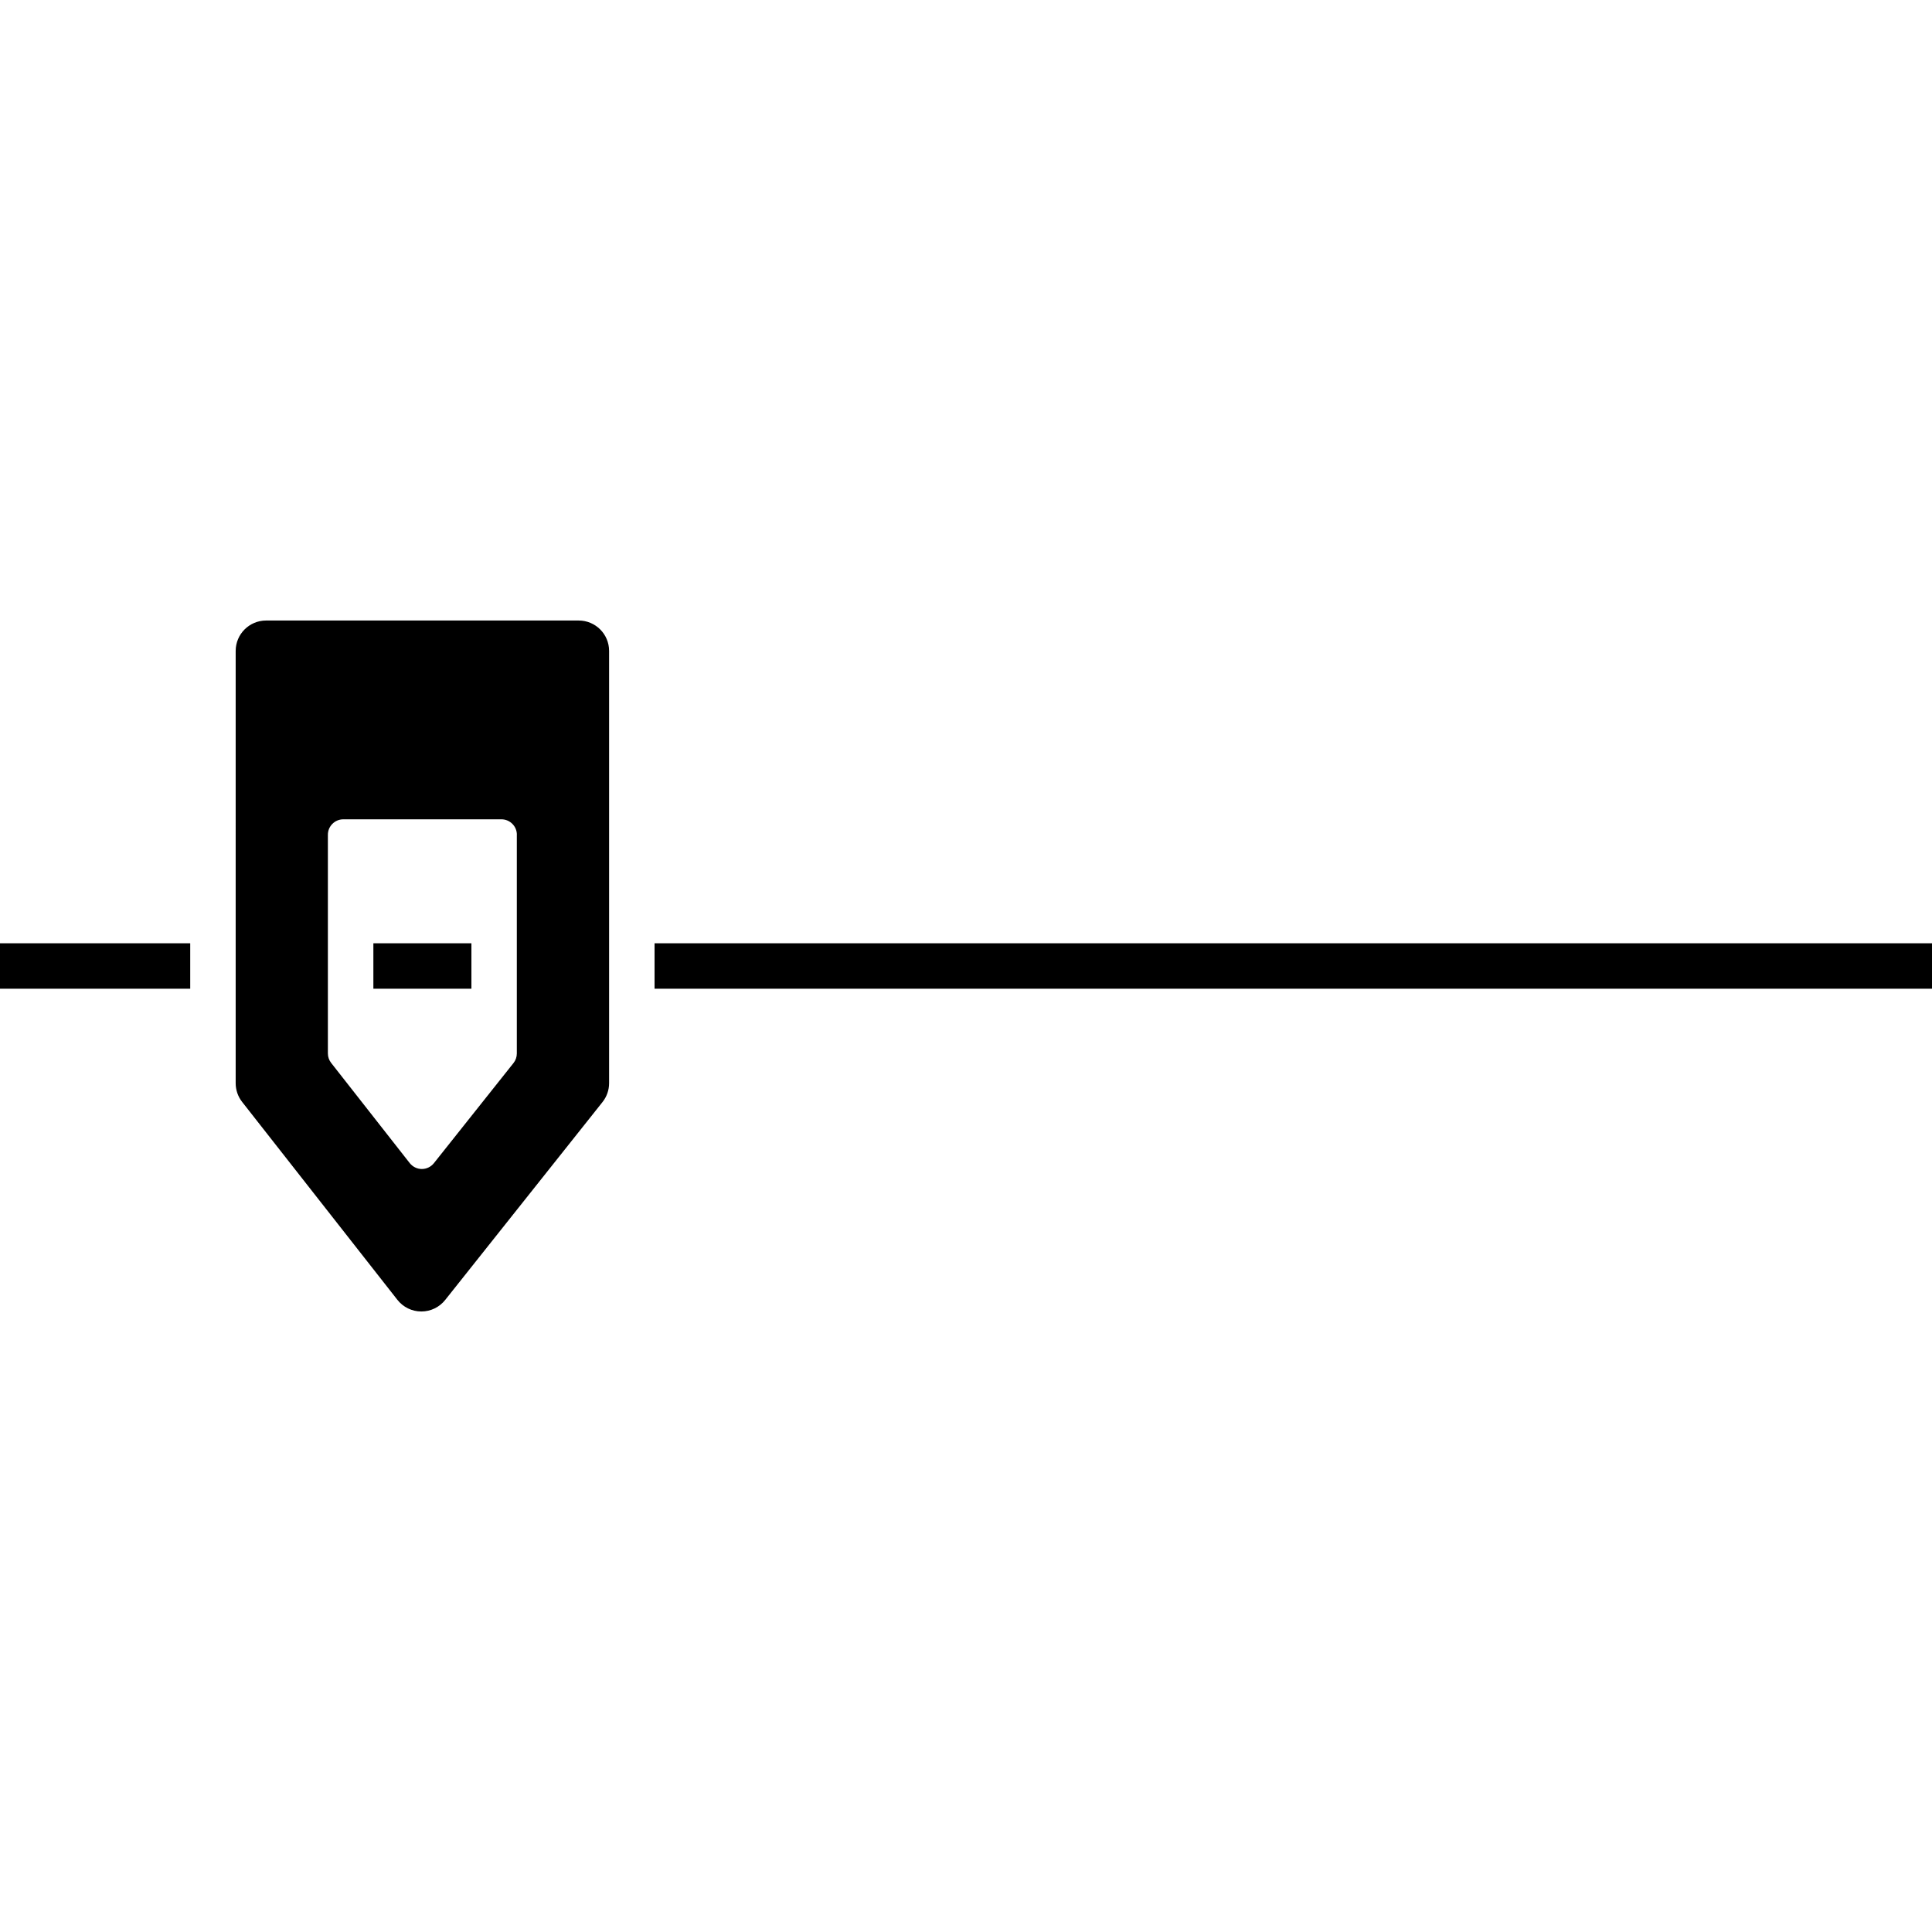 <?xml version="1.0" encoding="iso-8859-1"?>
<!-- Generator: Adobe Illustrator 16.0.0, SVG Export Plug-In . SVG Version: 6.00 Build 0)  -->
<!DOCTYPE svg PUBLIC "-//W3C//DTD SVG 1.1//EN" "http://www.w3.org/Graphics/SVG/1.1/DTD/svg11.dtd">
<svg version="1.1" id="Capa_1" xmlns="http://www.w3.org/2000/svg" xmlns:xlink="http://www.w3.org/1999/xlink" x="0px" y="0px"
	 width="476.284px" height="476.284px" viewBox="0 0 476.284 476.284" style="enable-background:new 0 0 476.284 476.284;"
	 xml:space="preserve">
<g>
	<path d="M92.045,232.536h24.17v11.207h-24.17V232.536z M0,243.742h46.895v-11.207H0V243.742z M161.363,232.536v11.207h314.921
		v-11.207H161.363z M150.157,160.473v106.563c0,1.686-0.577,3.338-1.637,4.663l-38.768,48.771c-1.424,1.795-3.592,2.841-5.873,2.841
		c-0.011,0-0.015,0-0.022,0c-2.297,0-4.468-1.062-5.89-2.874l-38.266-48.776c-1.039-1.319-1.601-2.95-1.601-4.625V160.473
		c0-4.148,3.364-7.5,7.502-7.5h77.051C146.798,152.973,150.157,156.319,150.157,160.473z M127.42,205.781c0-2.09-1.704-3.8-3.8-3.8
		H84.633c-2.096,0-3.801,1.71-3.801,3.8v53.918c0,0.854,0.287,1.674,0.812,2.341l19.365,24.69c0.724,0.909,1.817,1.456,2.977,1.456
		c0.006,0,0.011,0,0.011,0c1.161,0,2.251-0.537,2.968-1.434l19.628-24.69c0.535-0.667,0.818-1.499,0.818-2.363v-53.918H127.42z"/>
</g>
<g>
</g>
<g>
</g>
<g>
</g>
<g>
</g>
<g>
</g>
<g>
</g>
<g>
</g>
<g>
</g>
<g>
</g>
<g>
</g>
<g>
</g>
<g>
</g>
<g>
</g>
<g>
</g>
<g>
</g>
</svg>
